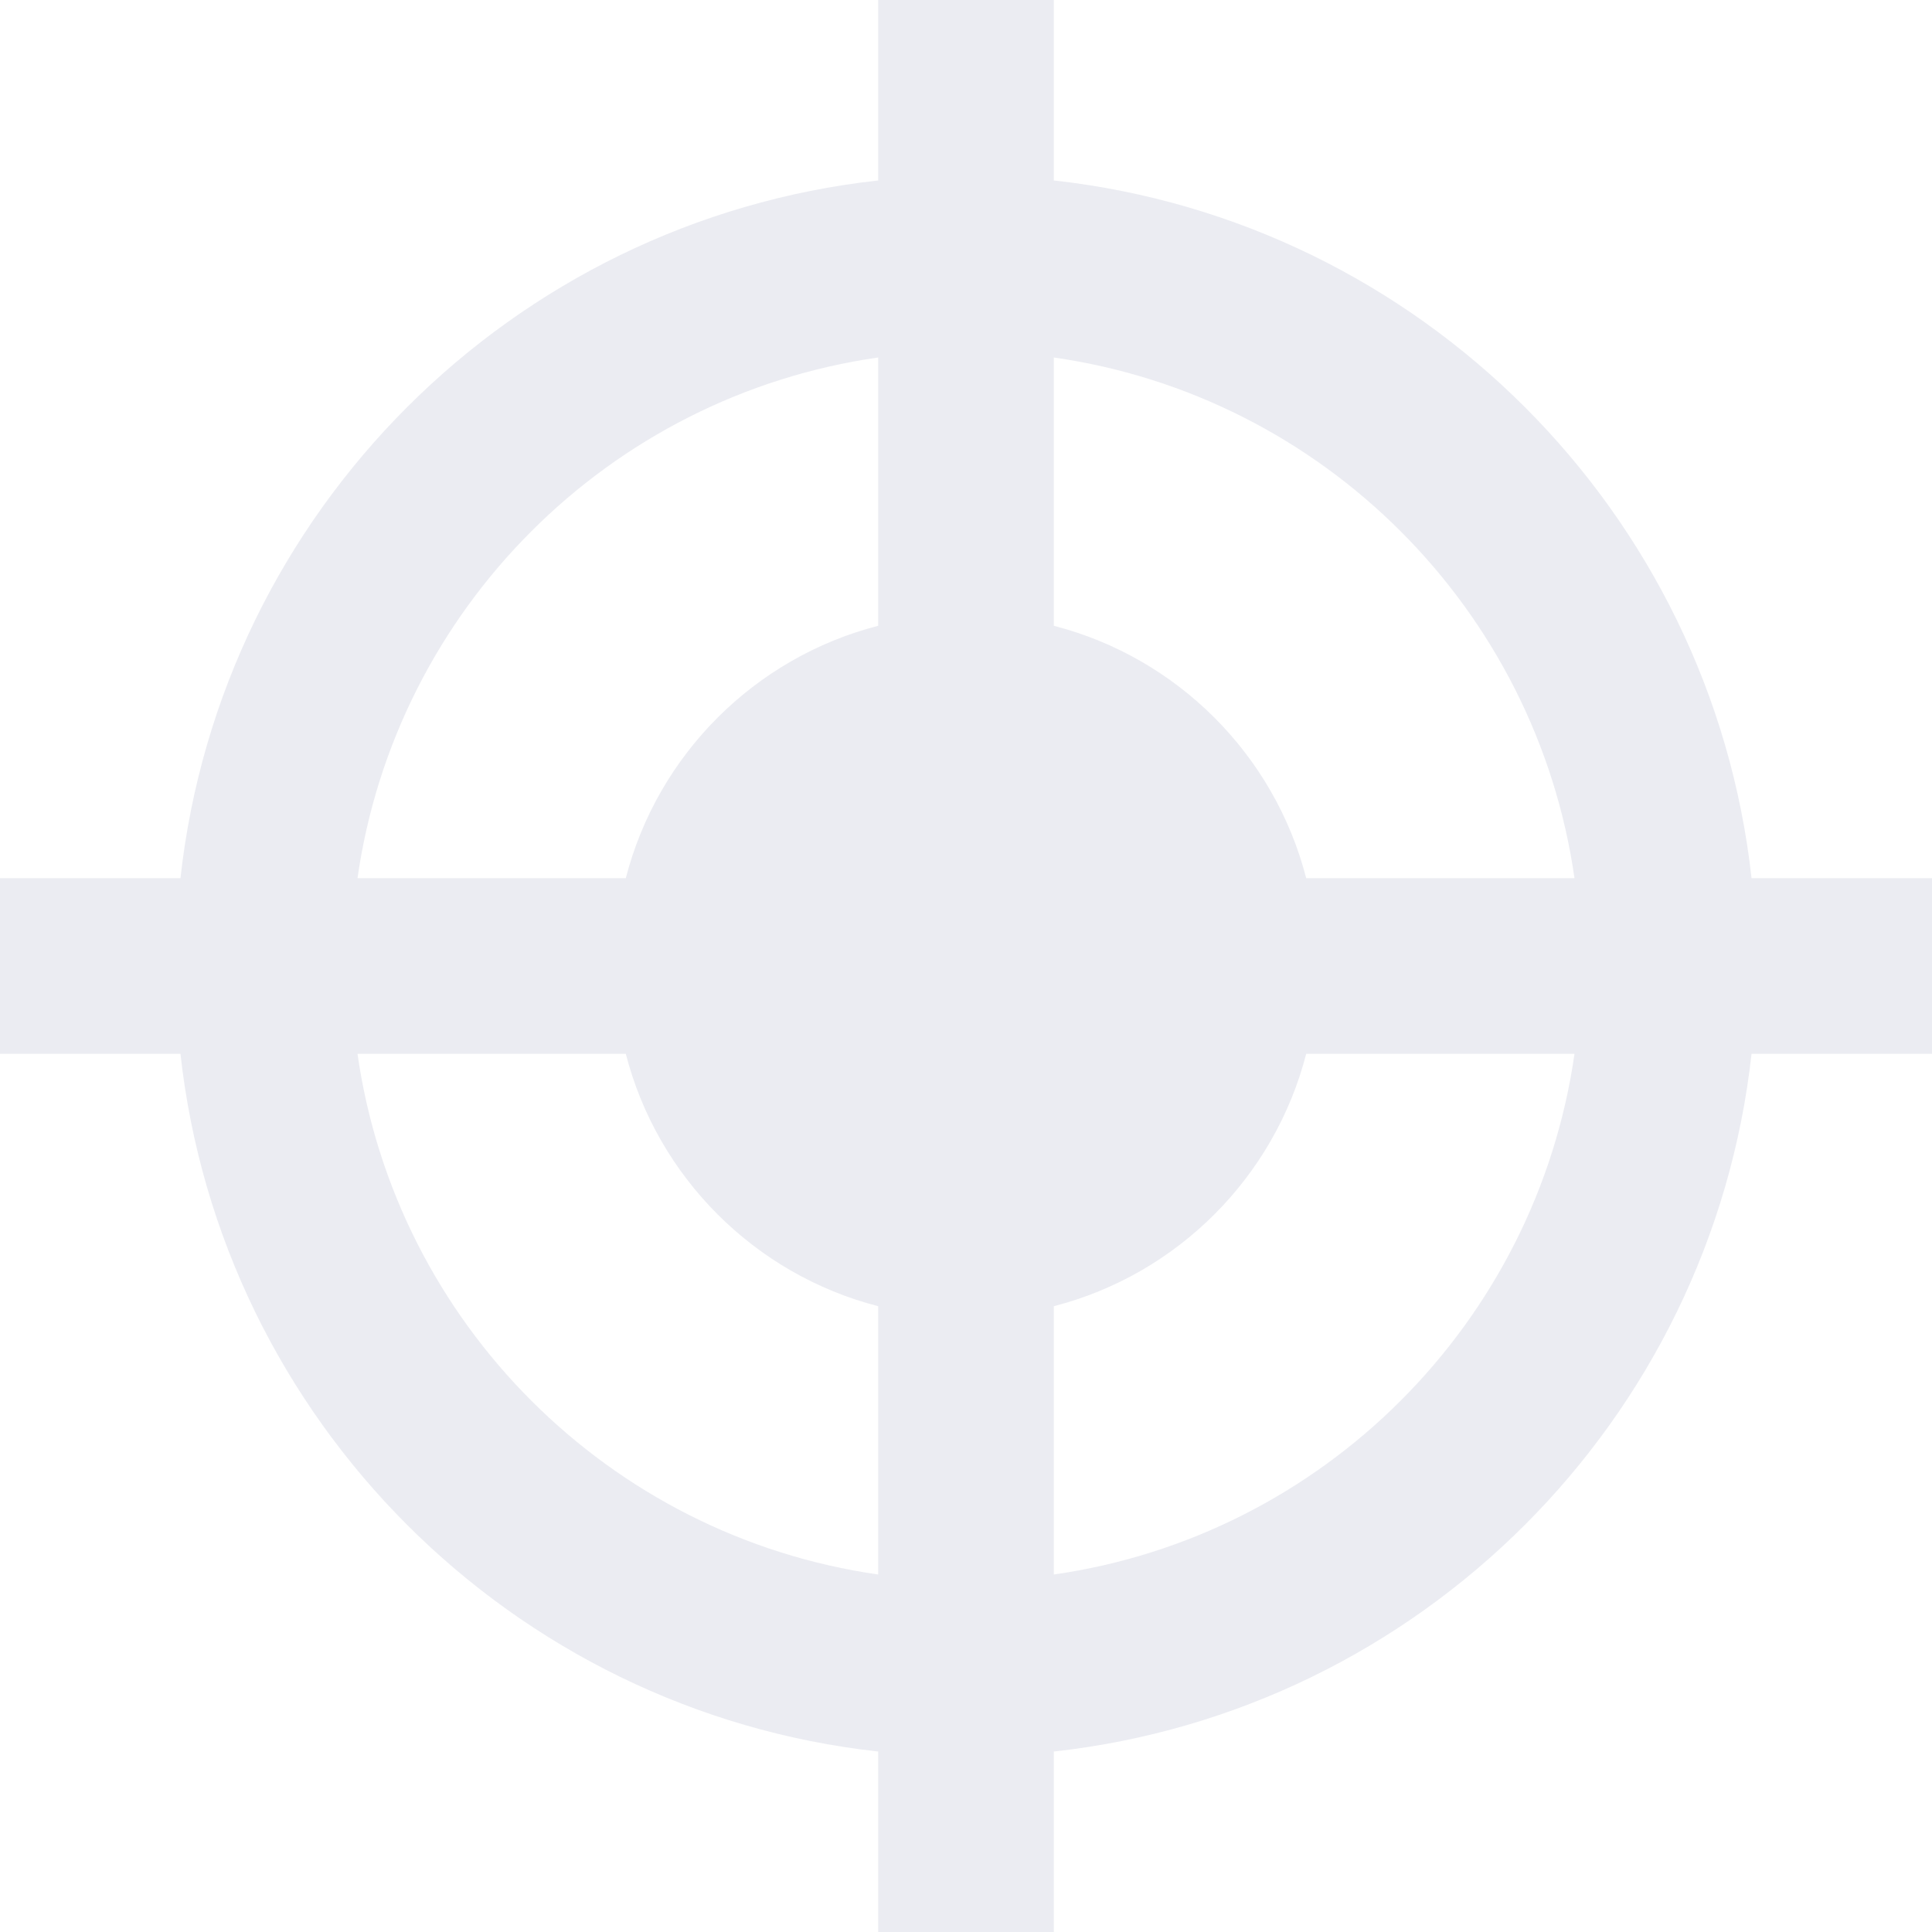 <svg viewBox="0 0 204 204" fill="none" xmlns="http://www.w3.org/2000/svg">
<path opacity="0.5" fill-rule="evenodd" clip-rule="evenodd" d="M92.727 0H111.273V19.055C149.955 23.331 180.669 54.045 184.945 92.727H204V111.273H184.945C180.669 149.955 149.955 180.669 111.273 184.945V204H92.727V184.945C54.045 180.669 23.331 149.955 19.055 111.273H0V92.727H19.055C23.331 54.045 54.045 23.331 92.727 19.055V0ZM37.748 92.727H55.636H66.078C69.432 79.694 79.694 69.432 92.727 66.078V55.636V37.748C64.3 41.815 41.815 64.3 37.748 92.727ZM55.636 111.273H37.748C41.815 139.7 64.3 162.186 92.727 166.252V137.922C79.694 134.568 69.432 124.307 66.078 111.273H55.636ZM111.273 37.748C139.7 41.815 162.186 64.3 166.252 92.727H137.922C134.568 79.694 124.307 69.432 111.273 66.078V55.636V37.748ZM166.252 111.273H137.922C134.568 124.307 124.307 134.568 111.273 137.922V166.252C139.7 162.186 162.186 139.7 166.252 111.273Z" fill="#D9DAE6"/>
</svg>
